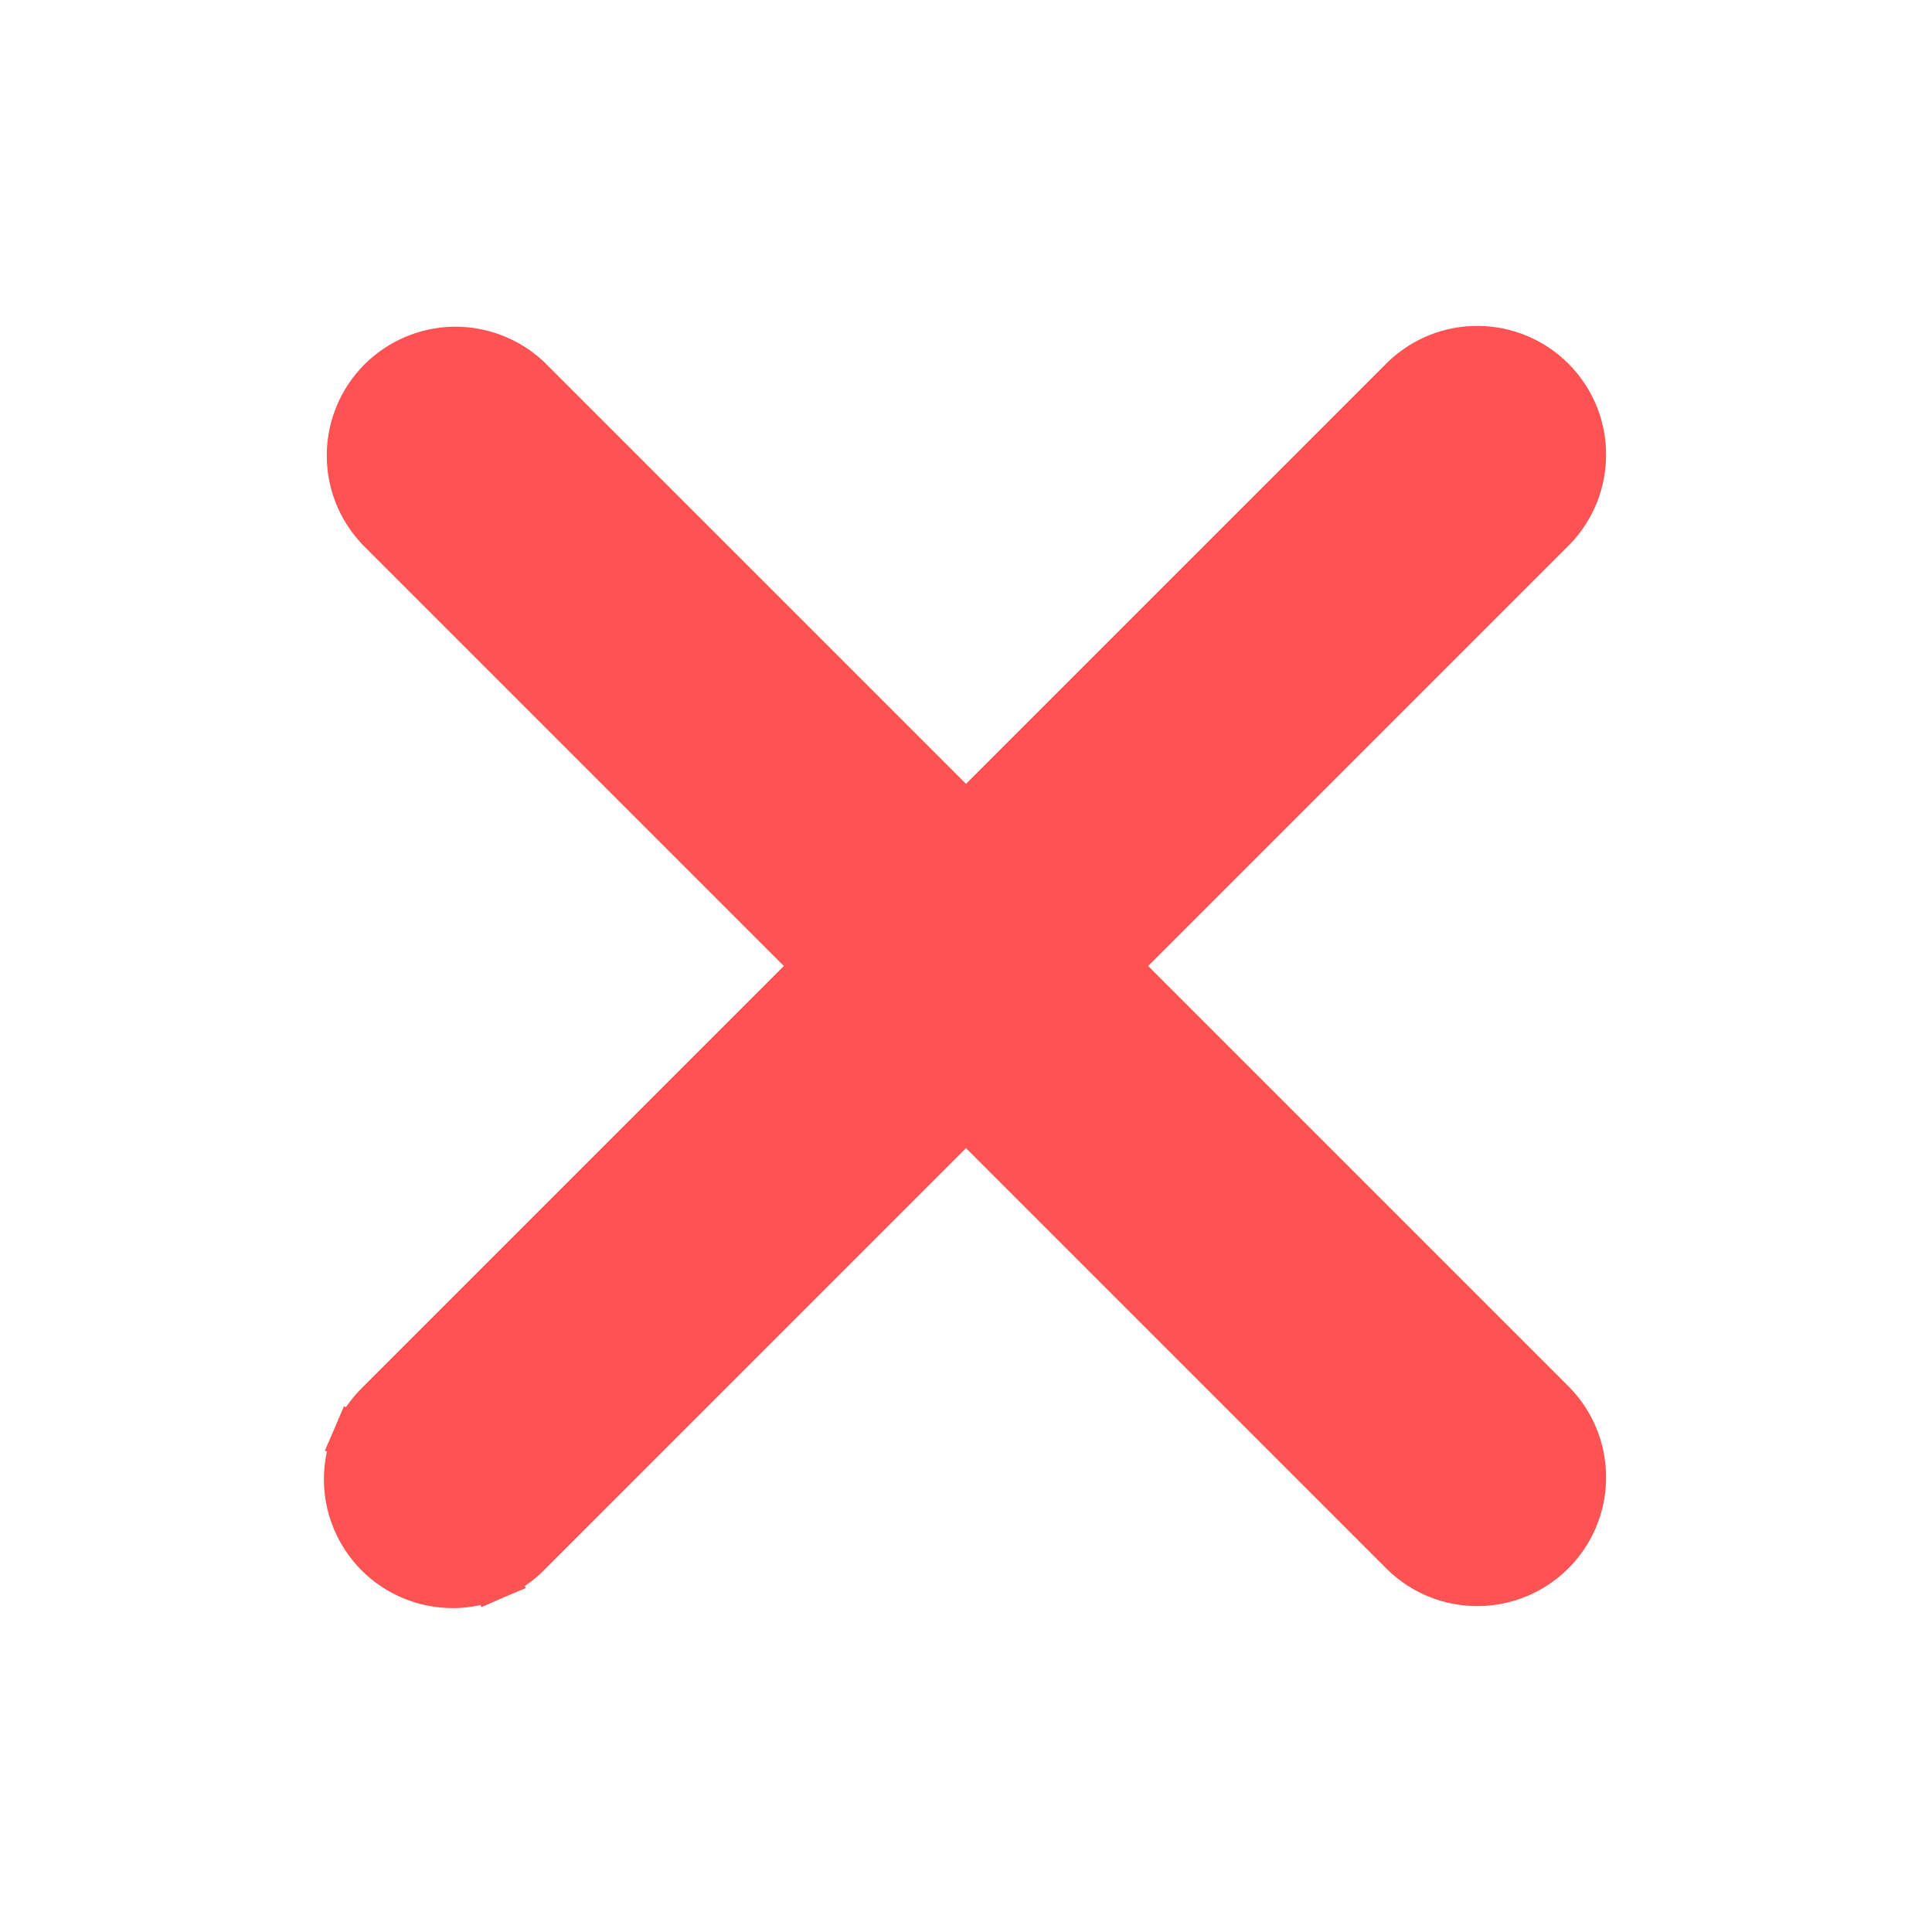 <svg width="20" height="20" viewBox="0 0 20 20" fill="none" xmlns="http://www.w3.org/2000/svg">
<g id="mingcute:close-line" clip-path="url(#clip0_1578_9534)">
<g id="Group">
<path id="Vector" d="M5.464 16.068L10 11.532L14.537 16.069L14.537 16.069L14.54 16.072C14.745 16.27 15.018 16.379 15.302 16.376C15.586 16.374 15.858 16.26 16.059 16.059C16.26 15.858 16.374 15.586 16.376 15.303C16.379 15.018 16.27 14.745 16.072 14.54L16.072 14.54L16.069 14.537L11.532 10L16.069 5.463L16.069 5.463L16.072 5.46C16.27 5.255 16.379 4.982 16.376 4.697C16.374 4.413 16.26 4.142 16.059 3.941C15.858 3.74 15.586 3.626 15.302 3.624C15.018 3.621 14.745 3.73 14.54 3.928L14.54 3.928L14.537 3.931L10 8.468L5.463 3.931L5.463 3.931L5.457 3.925C5.252 3.733 4.979 3.628 4.698 3.632C4.417 3.637 4.148 3.751 3.949 3.95C3.751 4.149 3.637 4.417 3.633 4.699C3.628 4.98 3.733 5.252 3.926 5.457L3.926 5.457L3.931 5.463L8.468 10L3.932 14.536C3.829 14.636 3.747 14.755 3.691 14.886L3.921 14.985L3.691 14.886C3.634 15.018 3.604 15.16 3.603 15.304C3.602 15.448 3.629 15.591 3.684 15.724C3.738 15.857 3.819 15.978 3.92 16.08C4.022 16.181 4.143 16.262 4.276 16.316C4.409 16.371 4.552 16.398 4.696 16.397C4.84 16.396 4.982 16.366 5.114 16.309L5.015 16.079L5.114 16.309C5.245 16.253 5.364 16.171 5.464 16.068Z" fill="#FF5252" stroke="#FF5252" stroke-width="0.5"/>
</g>
</g>
<defs>
<clipPath id="clip0_1578_9534">
<rect width="20" height="20" fill="white"/>
</clipPath>
</defs>
</svg>
